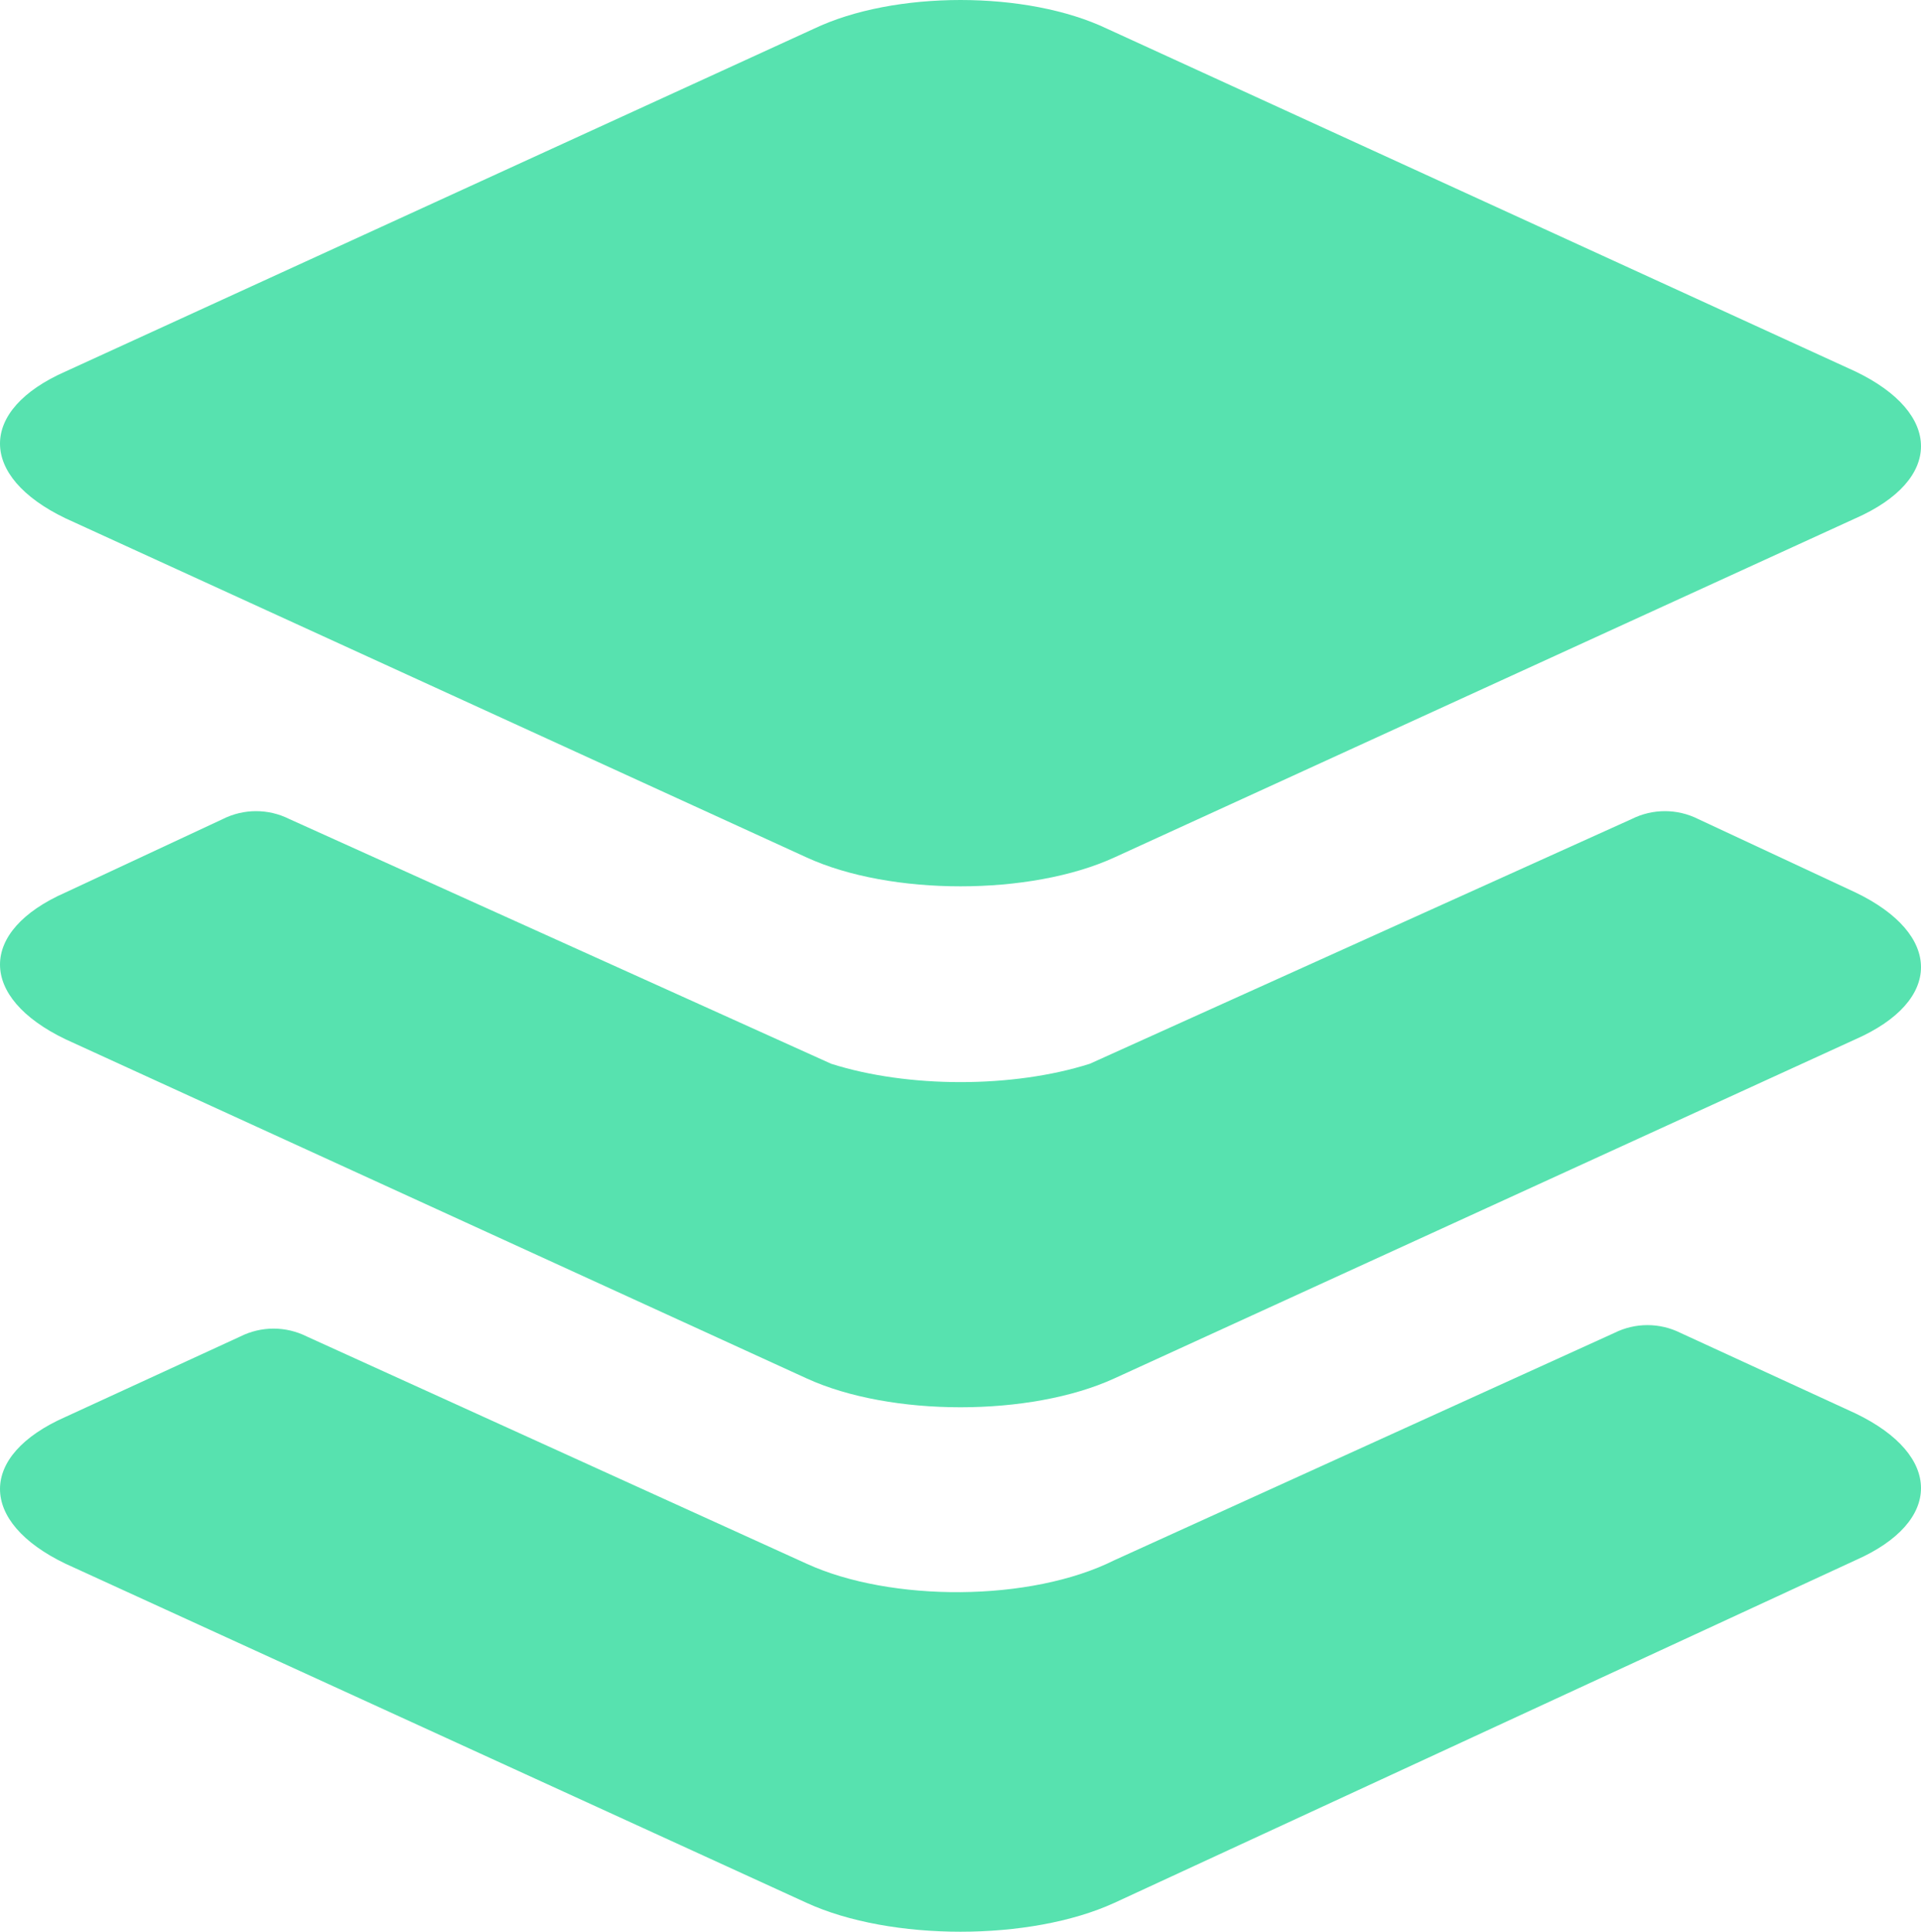 <?xml version="1.0" encoding="UTF-8" standalone="no"?>
<!-- Generator: Adobe Illustrator 19.0.0, SVG Export Plug-In . SVG Version: 6.00 Build 0)  -->

<svg
   xmlns:dc="http://purl.org/dc/elements/1.1/"
   xmlns:cc="http://creativecommons.org/ns#"
   xmlns:rdf="http://www.w3.org/1999/02/22-rdf-syntax-ns#"
   xmlns:svg="http://www.w3.org/2000/svg"
   xmlns="http://www.w3.org/2000/svg"
   xmlns:sodipodi="http://sodipodi.sourceforge.net/DTD/sodipodi-0.dtd"
   xmlns:inkscape="http://www.inkscape.org/namespaces/inkscape"
   version="1.1"
   id="Layer_1"
   x="0px"
   y="0px"
   viewBox="0 0 54.95 55.25"
   xml:space="preserve"
   sodipodi:docname="Apps-02.svg"
   width="54.95"
   height="55.25"
   inkscape:version="0.92.5 (2060ec1f9f, 2020-04-08)"><defs
   id="defs8" /><sodipodi:namedview
   pagecolor="#ffffff"
   bordercolor="#666666"
   borderopacity="1"
   objecttolerance="10"
   gridtolerance="10"
   guidetolerance="10"
   inkscape:pageopacity="0"
   inkscape:pageshadow="2"
   inkscape:window-width="1920"
   inkscape:window-height="1017"
   id="namedview6"
   showgrid="false"
   fit-margin-top="0"
   fit-margin-left="0"
   fit-margin-right="0"
   fit-margin-bottom="0"
   inkscape:zoom="2.4583333"
   inkscape:cx="27.475"
   inkscape:cy="27.625"
   inkscape:window-x="-8"
   inkscape:window-y="-8"
   inkscape:window-maximized="1"
   inkscape:current-layer="XMLID_1_" />
<g
   id="XMLID_1_"
   transform="translate(-20.525,-20.375)">
	<path
   id="XMLID_5_"
   d="M 73.6,31 52.2,21.2 c -2.3,-1.1 -6.1,-1.1 -8.4,0 L 22.4,31 c -2.5,1.1 -2.5,3 0,4.2 l 21.2,9.7 c 2.4,1.1 6.4,1.1 8.8,0 l 21.2,-9.7 c 2.5,-1.1 2.5,-3 0,-4.2 z m -30,34.1 -14.3,-6.5 c -0.6,-0.3 -1.3,-0.3 -1.9,0 l -5,2.3 c -2.5,1.1 -2.5,3 0,4.2 l 21.2,9.7 c 2.4,1.1 6.4,1.1 8.8,0 L 73.6,65 c 2.5,-1.1 2.5,-3 0,-4.2 l -5,-2.3 c -0.6,-0.3 -1.3,-0.3 -1.9,0 L 52.4,65 C 50,66.2 46,66.2 43.6,65.1 Z"
   style="fill:#57e2af;fill-opacity:1"
   inkscape:connector-curvature="0" />
	<path
   id="XMLID_6_"
   d="m 73.6,45.9 -4.5,-2.1 c -0.6,-0.3 -1.3,-0.3 -1.9,0 l -15.5,7 c -2.2,0.7 -5.2,0.7 -7.4,0 l -15.5,-7 c -0.6,-0.3 -1.3,-0.3 -1.9,0 l -4.5,2.1 c -2.5,1.1 -2.5,3 0,4.2 l 21.2,9.7 c 2.4,1.1 6.4,1.1 8.8,0 l 21.2,-9.7 c 2.5,-1.1 2.5,-3 0,-4.2 z"
   style="fill:#57e2af;fill-opacity:1"
   inkscape:connector-curvature="0" />
</g>
</svg>